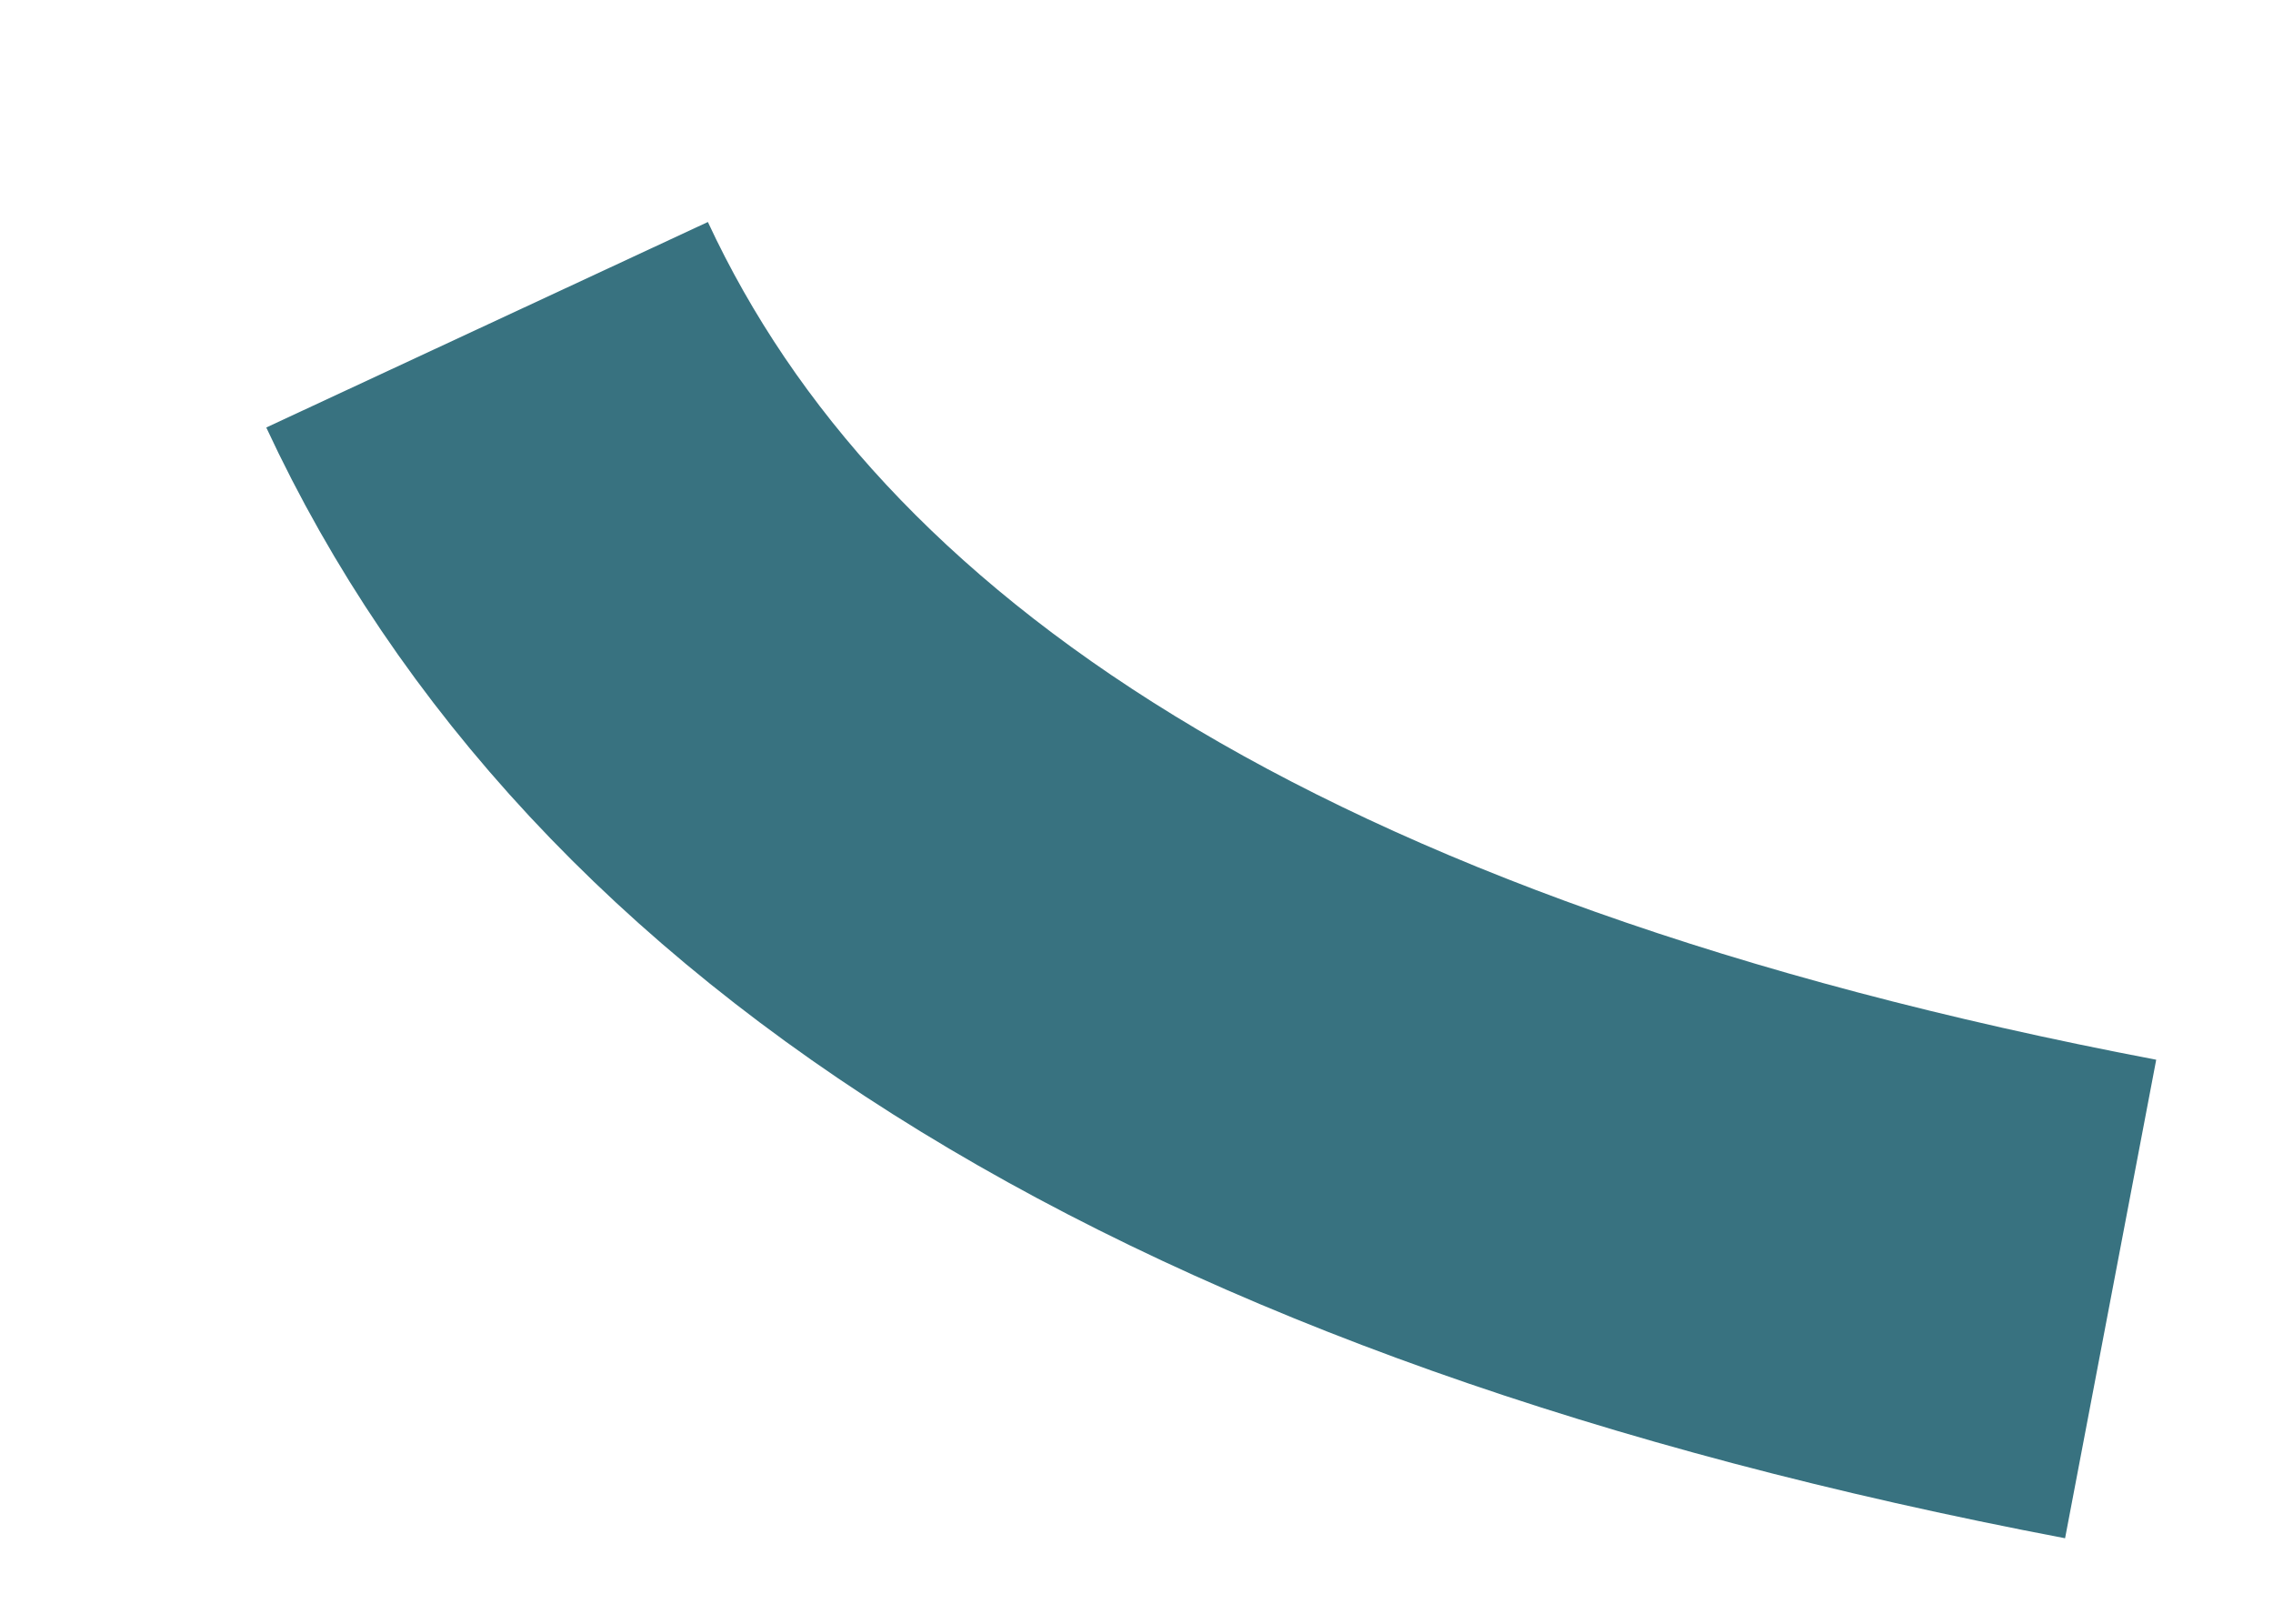 <svg width="7" height="5" viewBox="0 0 7 5" fill="none" xmlns="http://www.w3.org/2000/svg">
<path d="M6.5 4C3.77 3.48 2.17 2.44 1.5 1" stroke="#387280" stroke-width="1.5" stroke-miterlimit="10"/>
</svg>
